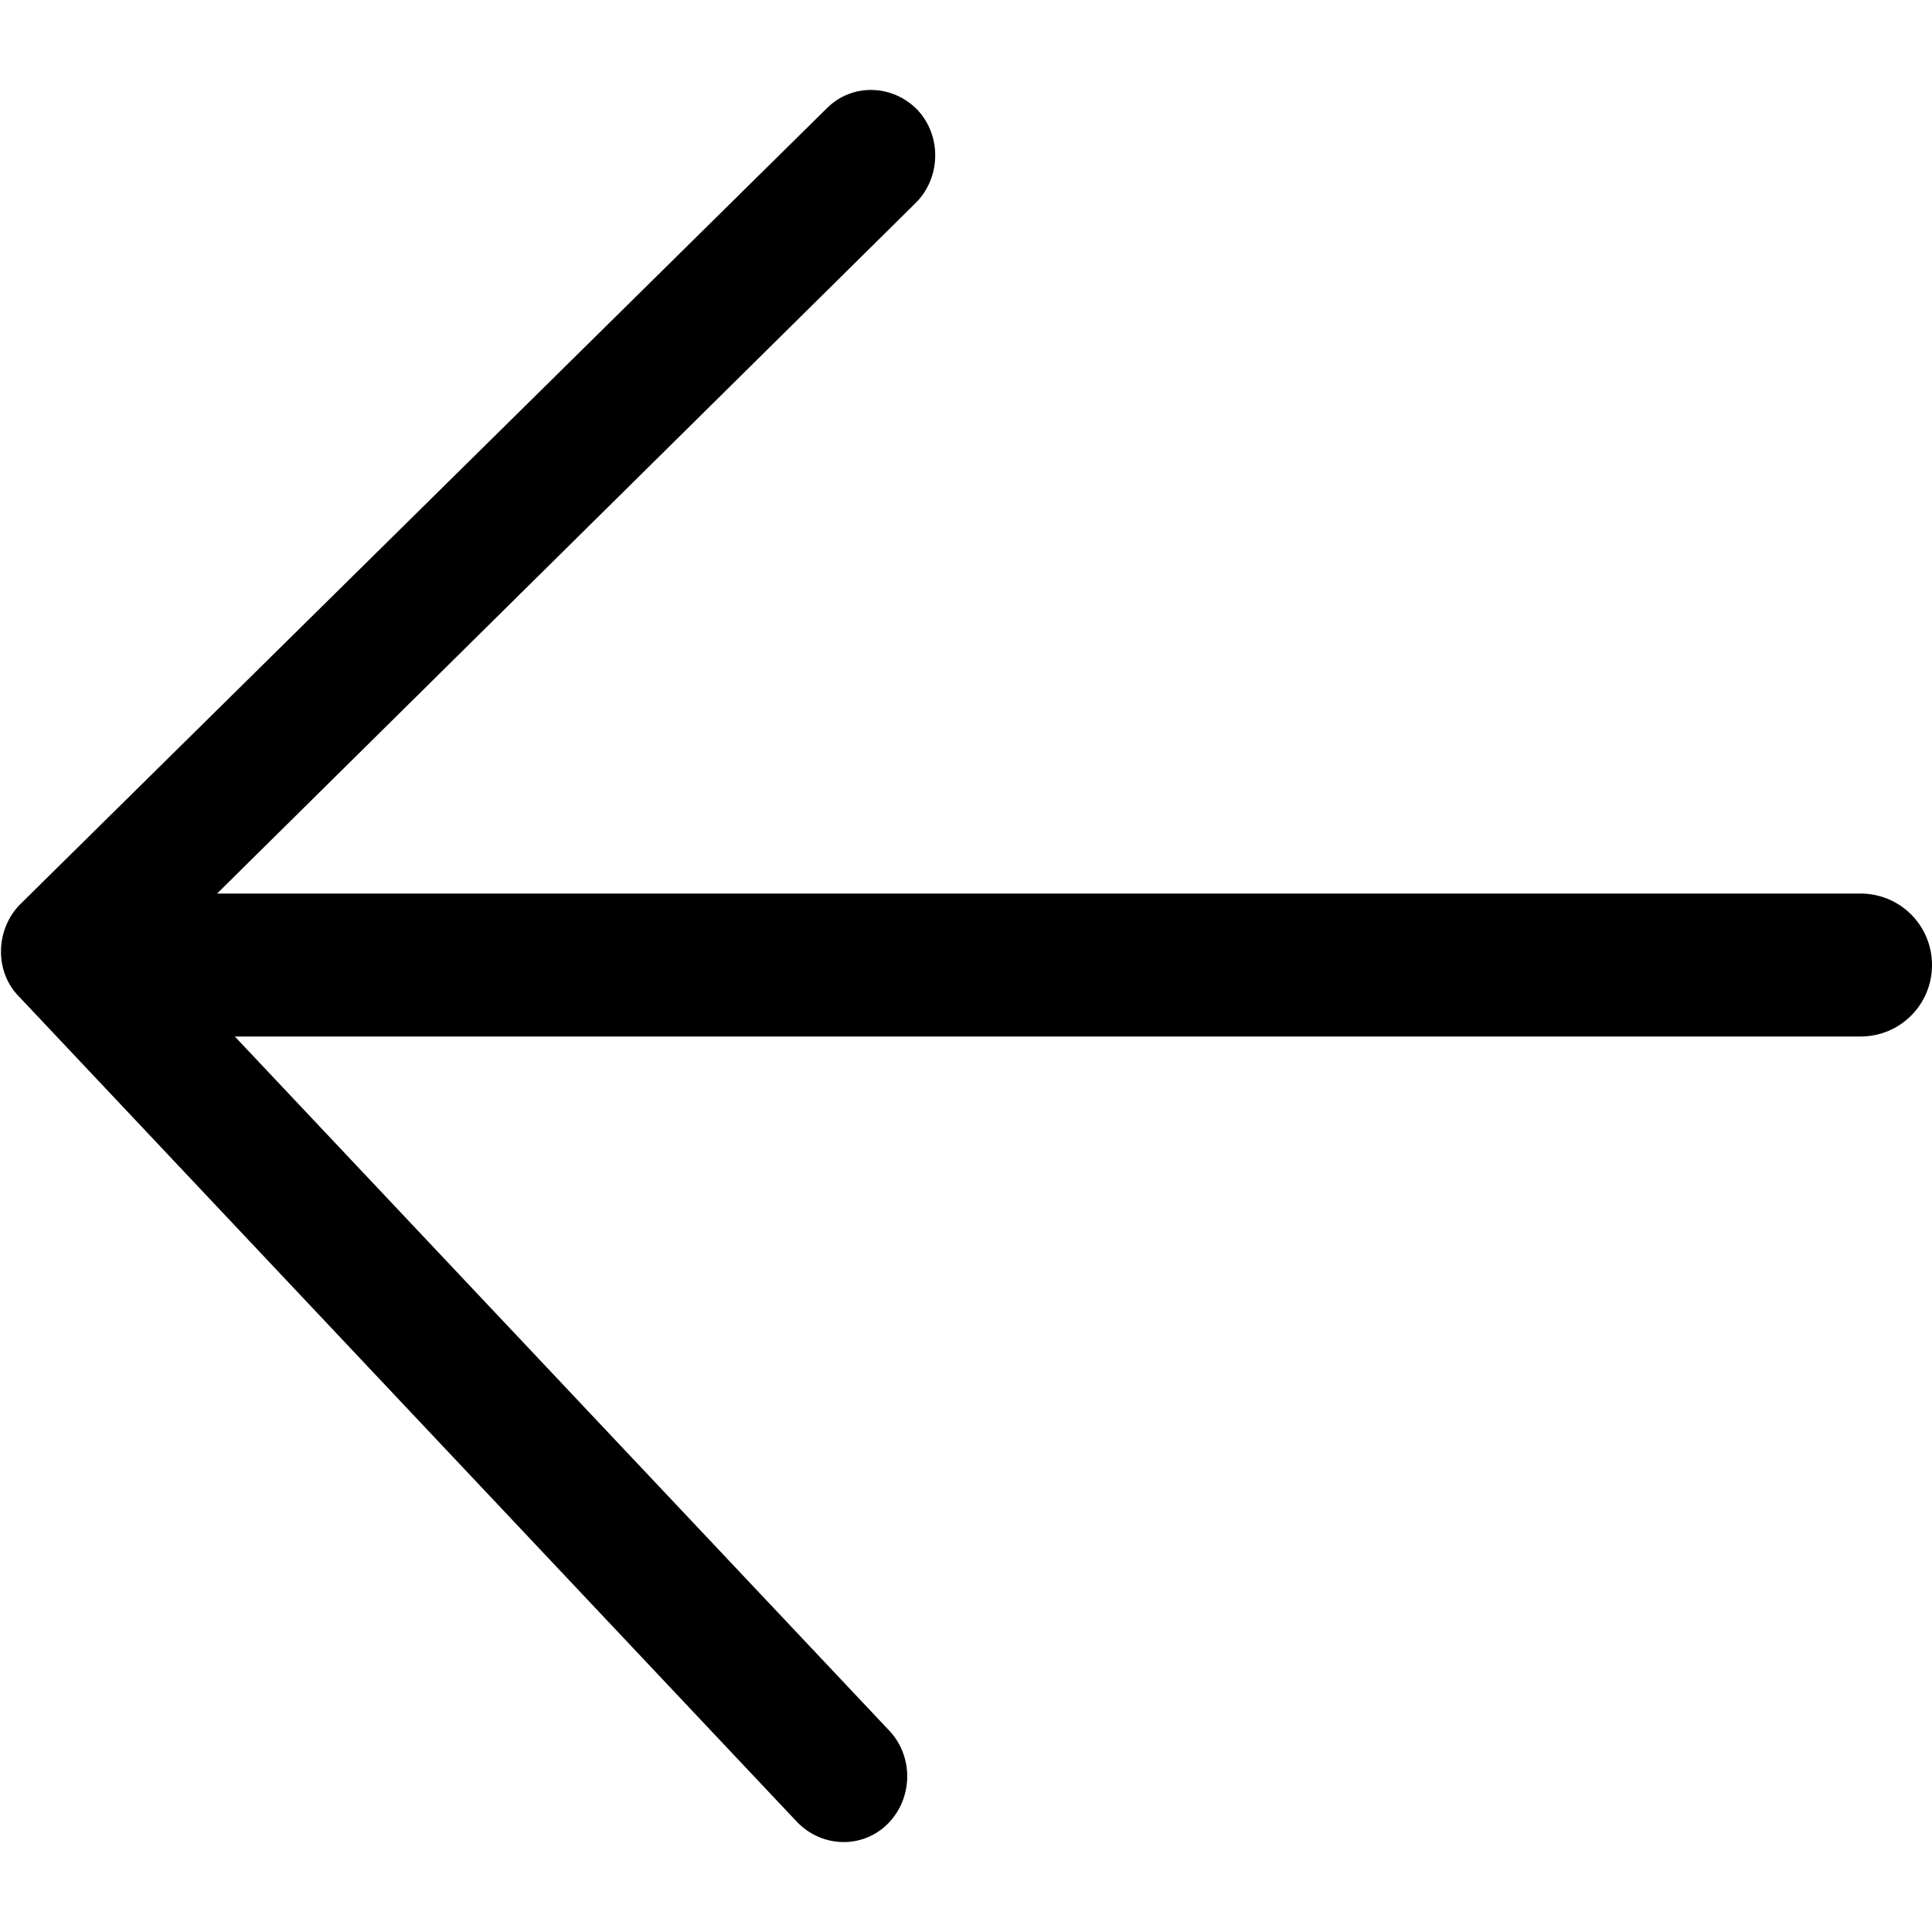 <?xml version="1.0" encoding="utf-8"?>
<!-- Generator: Adobe Illustrator 22.1.0, SVG Export Plug-In . SVG Version: 6.00 Build 0)  -->
<svg version="1.1" id="Layer_1" xmlns="http://www.w3.org/2000/svg" xmlns:xlink="http://www.w3.org/1999/xlink" x="0px" y="0px"
	 viewBox="0 0 200 200" style="enable-background:new 0 0 200 200;" xml:space="preserve">
<style type="text/css">
	.st0{fill:none;stroke:#000000;stroke-miterlimit:10;}
	.st1{fill:none;}
</style>
<g>
	<path class="st0" d="M5.1,51.6"/>
</g>
<g>
	<path class="st0" d="M195.1,51.6"/>
</g>
<g>
	<g>
		<path d="M2.1,93.6l83.5-82.4c2.6-2.6,6.8-2.5,9.4,0.2c2.5,2.7,2.4,7-0.2,9.6L16.2,98.7l75.9,80.5c2.5,2.7,2.4,7-0.2,9.6
			s-6.8,2.5-9.4-0.2L2,103.2c-1.3-1.3-1.9-3-1.9-4.7C0.1,96.7,0.8,94.9,2.1,93.6z"/>
	</g>
</g>
<g>
	<g>
		<line class="st1" x1="192.6" y1="99.9" x2="9.9" y2="99.9"/>
	</g>
	<g>
		<path d="M2.5,99.9c0-4.1,3.3-7.4,7.4-7.4h182.7c4.1,0,7.4,3.3,7.4,7.4s-3.3,7.4-7.4,7.4H9.9C5.8,107.3,2.5,104,2.5,99.9z"/>
	</g>
</g>
</svg>
